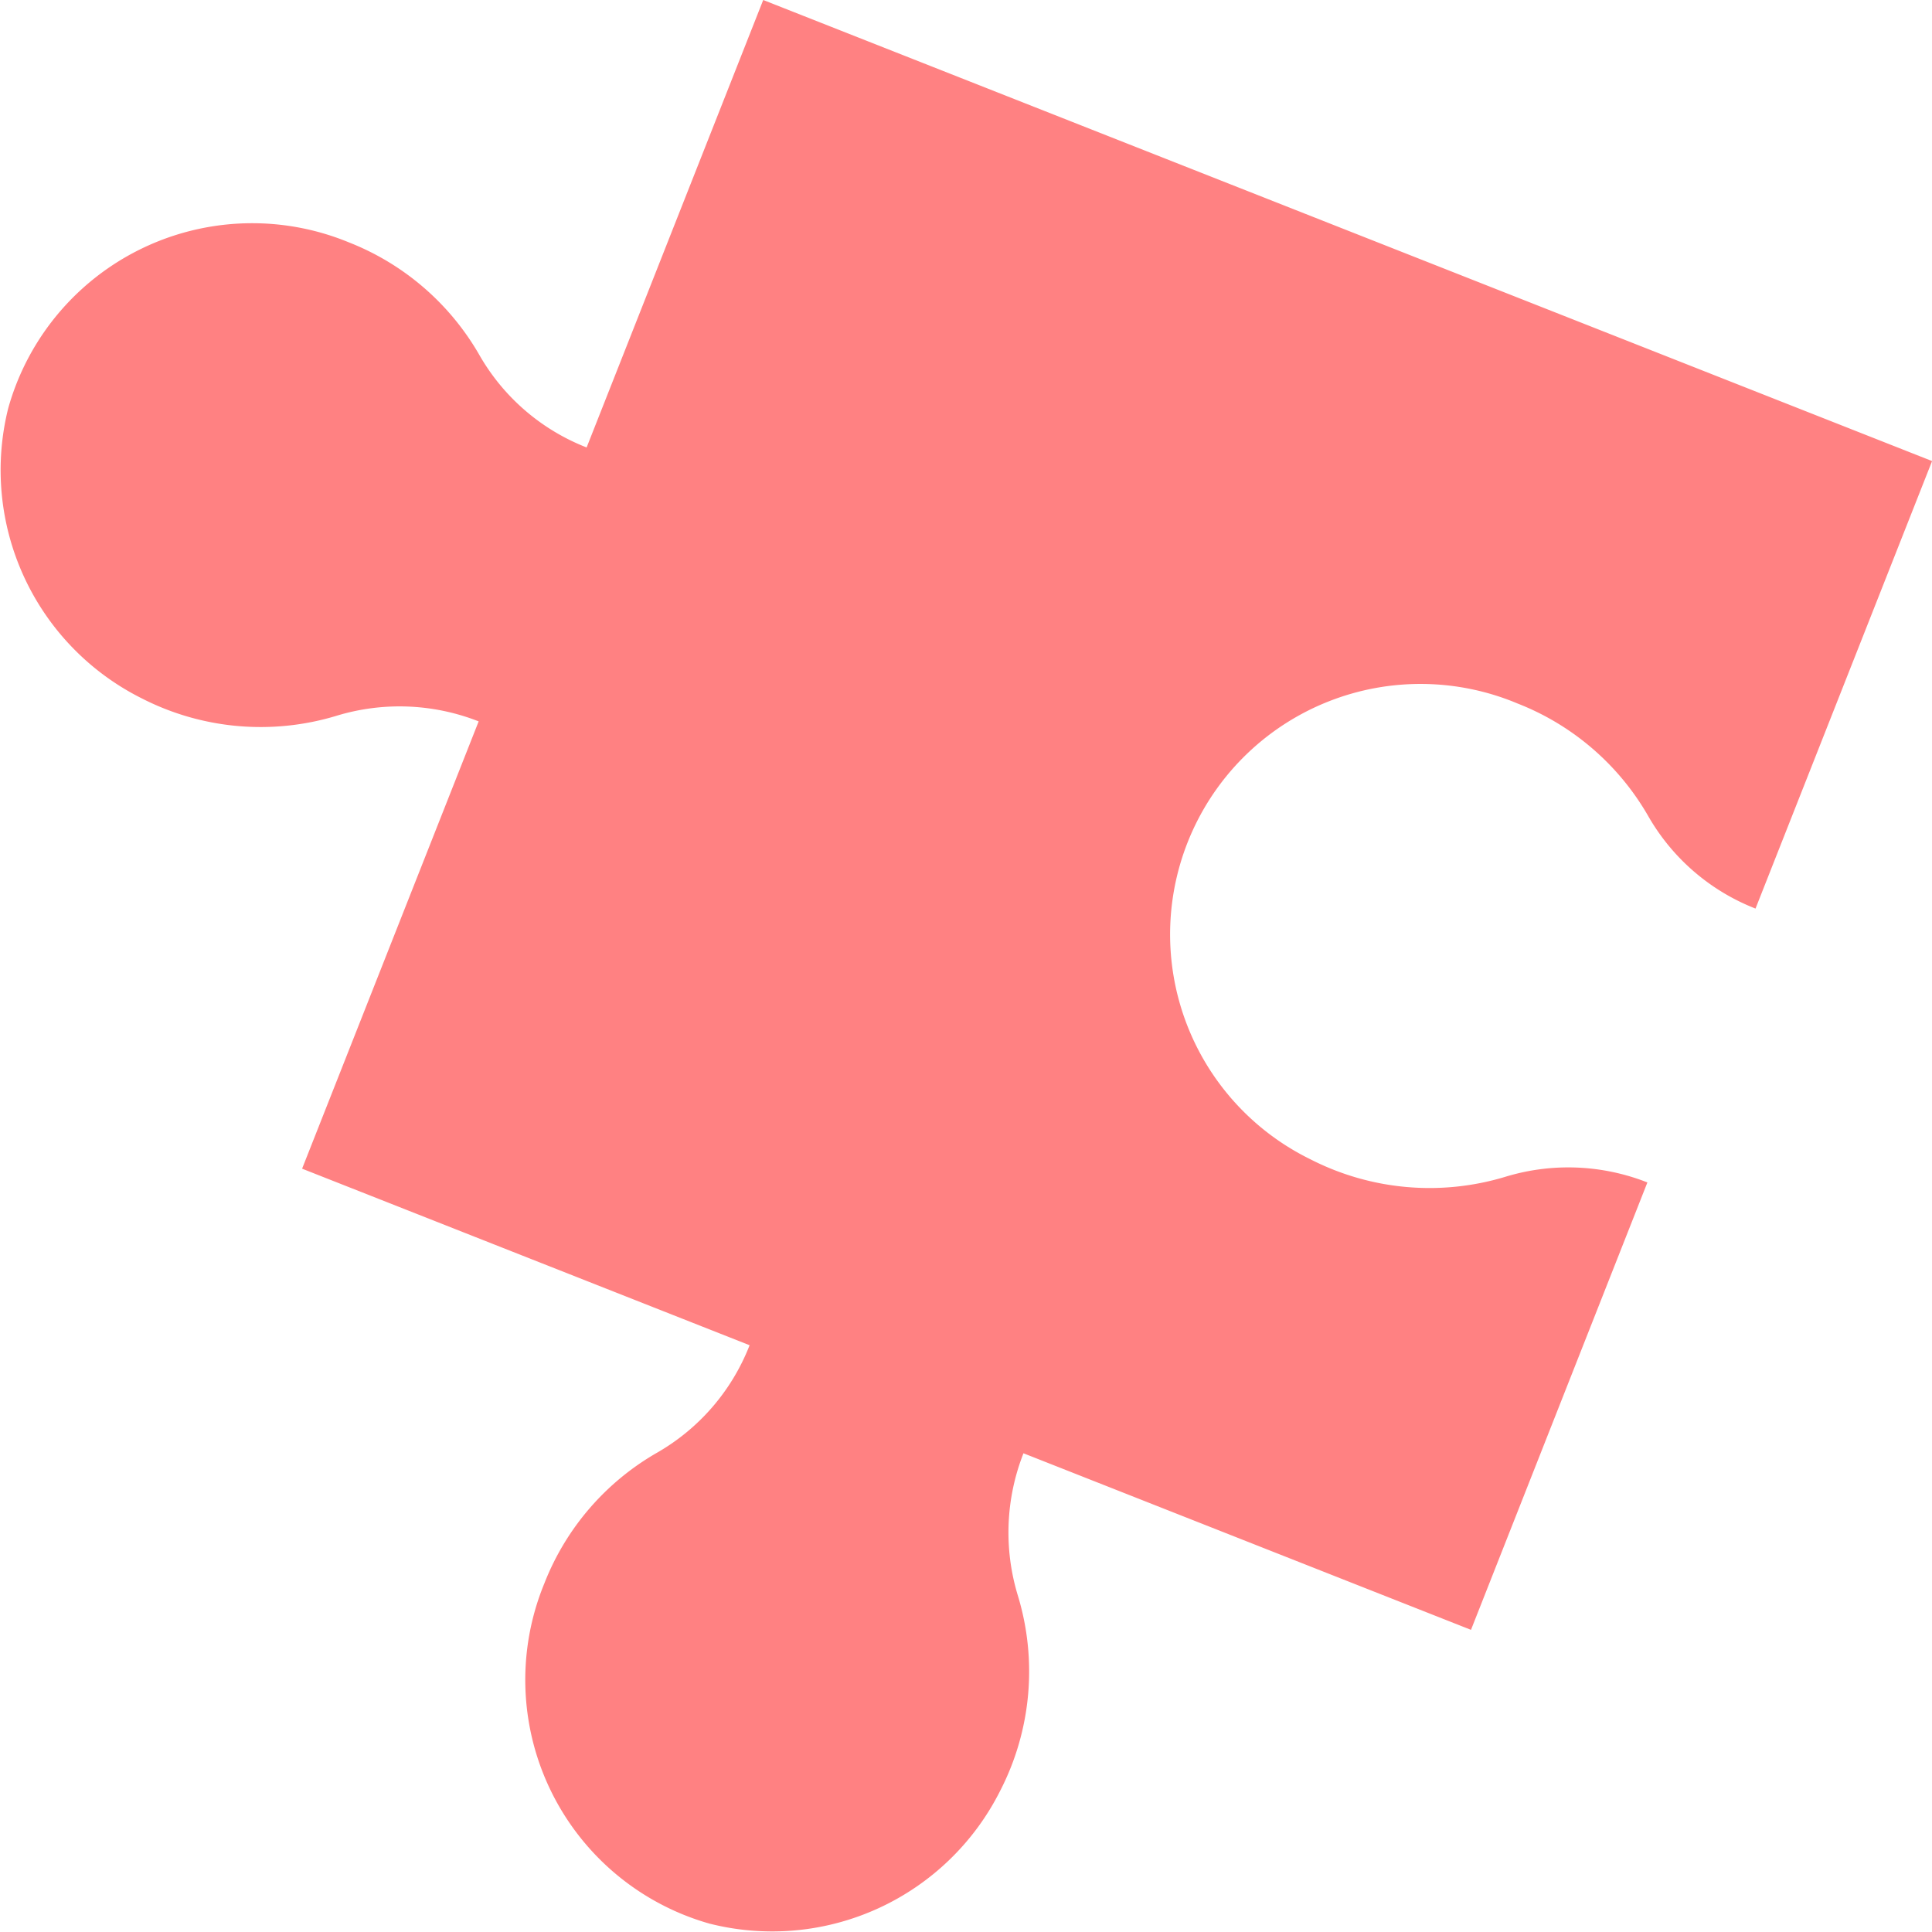 <svg xmlns="http://www.w3.org/2000/svg" width="70.15" height="70.15" viewBox="0 0 70.15 70.15">
  <path id="Trazado_796854" data-name="Trazado 796854" d="M25.787,308.918a9.265,9.265,0,0,0,10.539-4.849,9.459,9.459,0,0,0,.635-7.058,7.858,7.858,0,0,1,.2-5.175l-.007-.005,16.257,6.414L59.816,282a7.827,7.827,0,0,0-5.175-.2,9.49,9.49,0,0,1-7.055-.638A9.093,9.093,0,0,1,55.1,264.609a9.43,9.43,0,0,1,4.753,4.1,7.726,7.726,0,0,0,3.889,3.347l6.411-16.249L27.712,239.066,21.3,255.313a7.721,7.721,0,0,1-3.886-3.343,9.441,9.441,0,0,0-4.755-4.107A9.2,9.2,0,0,0,.3,253.884a9.266,9.266,0,0,0,4.849,10.54,9.476,9.476,0,0,0,7.059.635,7.856,7.856,0,0,1,5.172.2L10.969,281.5l16.259,6.415h-.012a7.736,7.736,0,0,1-3.342,3.888,9.427,9.427,0,0,0-4.108,4.754,9.2,9.2,0,0,0,6.021,12.362" transform="translate(0 -239.066)" fill="#ff8182"/>
</svg>

